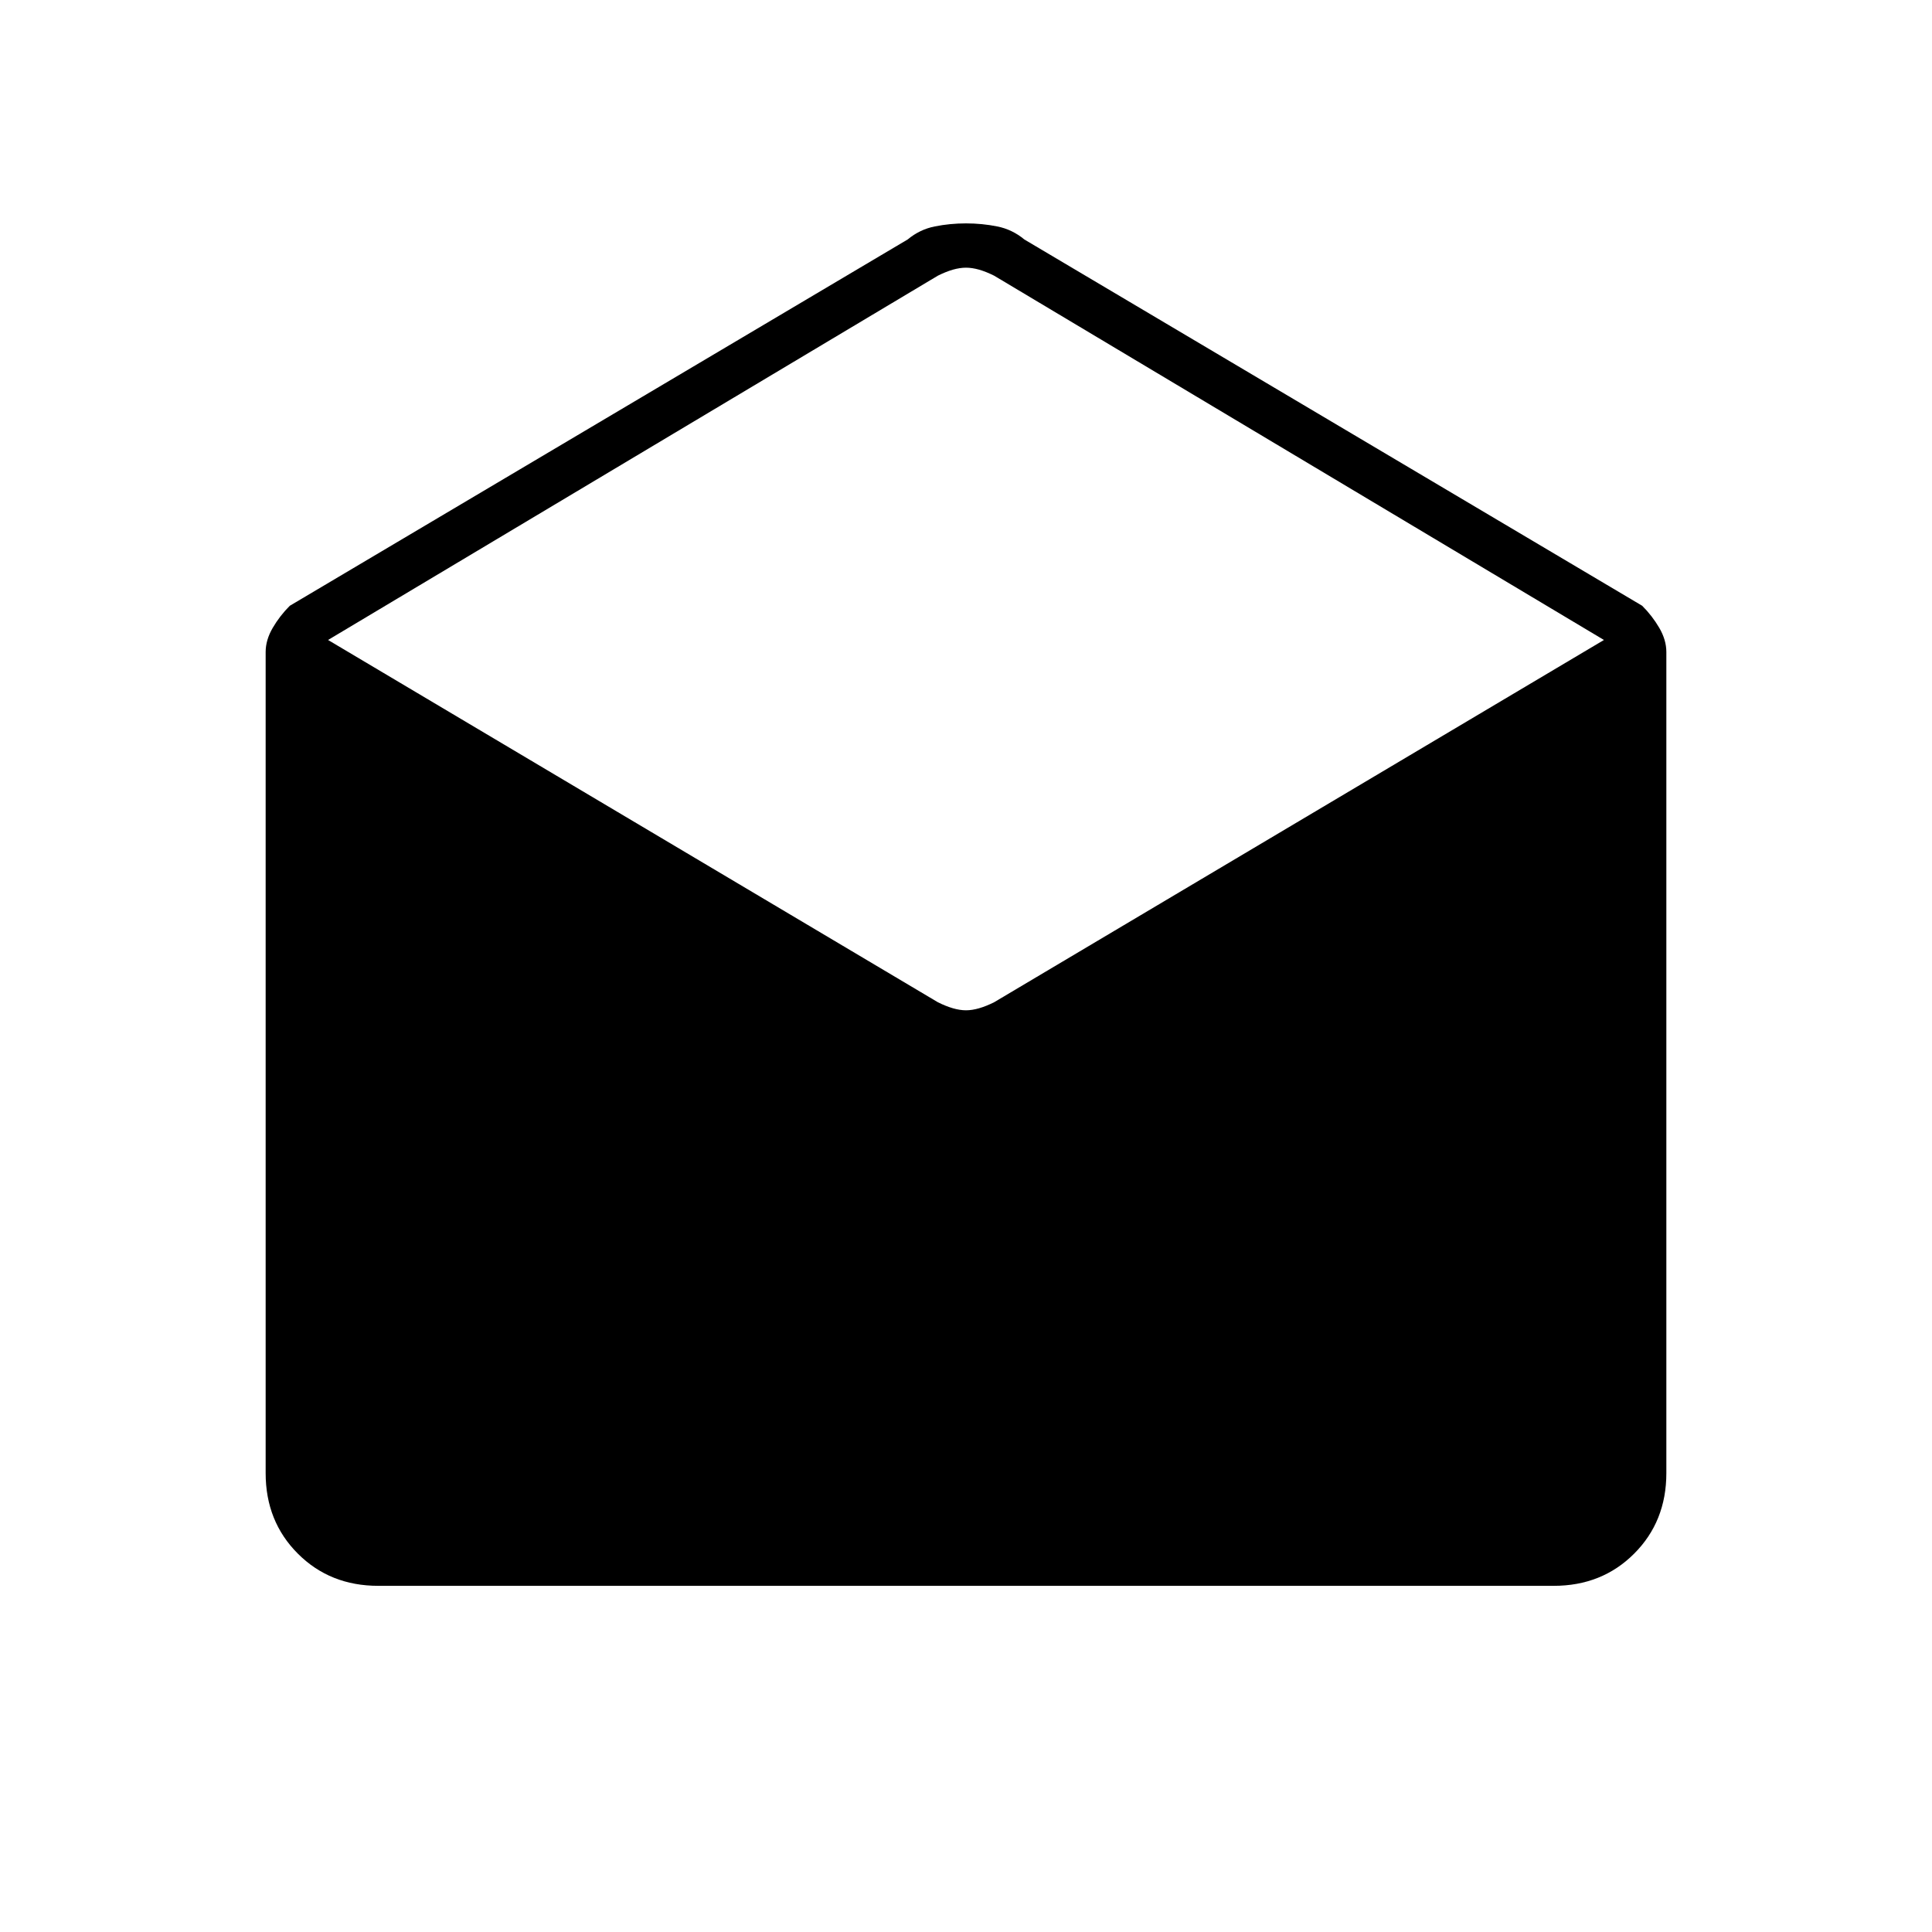 <svg xmlns="http://www.w3.org/2000/svg" height="40" width="40"><path d="M7.833 32.833Q6.833 32.833 6.167 32.167Q5.5 31.5 5.5 30.5V13.5Q5.5 13.25 5.646 13Q5.792 12.75 6 12.542L18.792 4.958Q19.042 4.75 19.354 4.688Q19.667 4.625 20 4.625Q20.333 4.625 20.646 4.688Q20.958 4.75 21.208 4.958L34 12.542Q34.208 12.75 34.354 13Q34.5 13.25 34.5 13.5V30.5Q34.5 31.5 33.833 32.167Q33.167 32.833 32.167 32.833ZM20 20.917Q20.125 20.917 20.271 20.875Q20.417 20.833 20.583 20.75L33.208 13.25L20.583 5.708Q20.417 5.625 20.271 5.583Q20.125 5.542 20 5.542Q19.875 5.542 19.729 5.583Q19.583 5.625 19.417 5.708L6.792 13.25L19.417 20.75Q19.583 20.833 19.729 20.875Q19.875 20.917 20 20.917Z"/></svg>